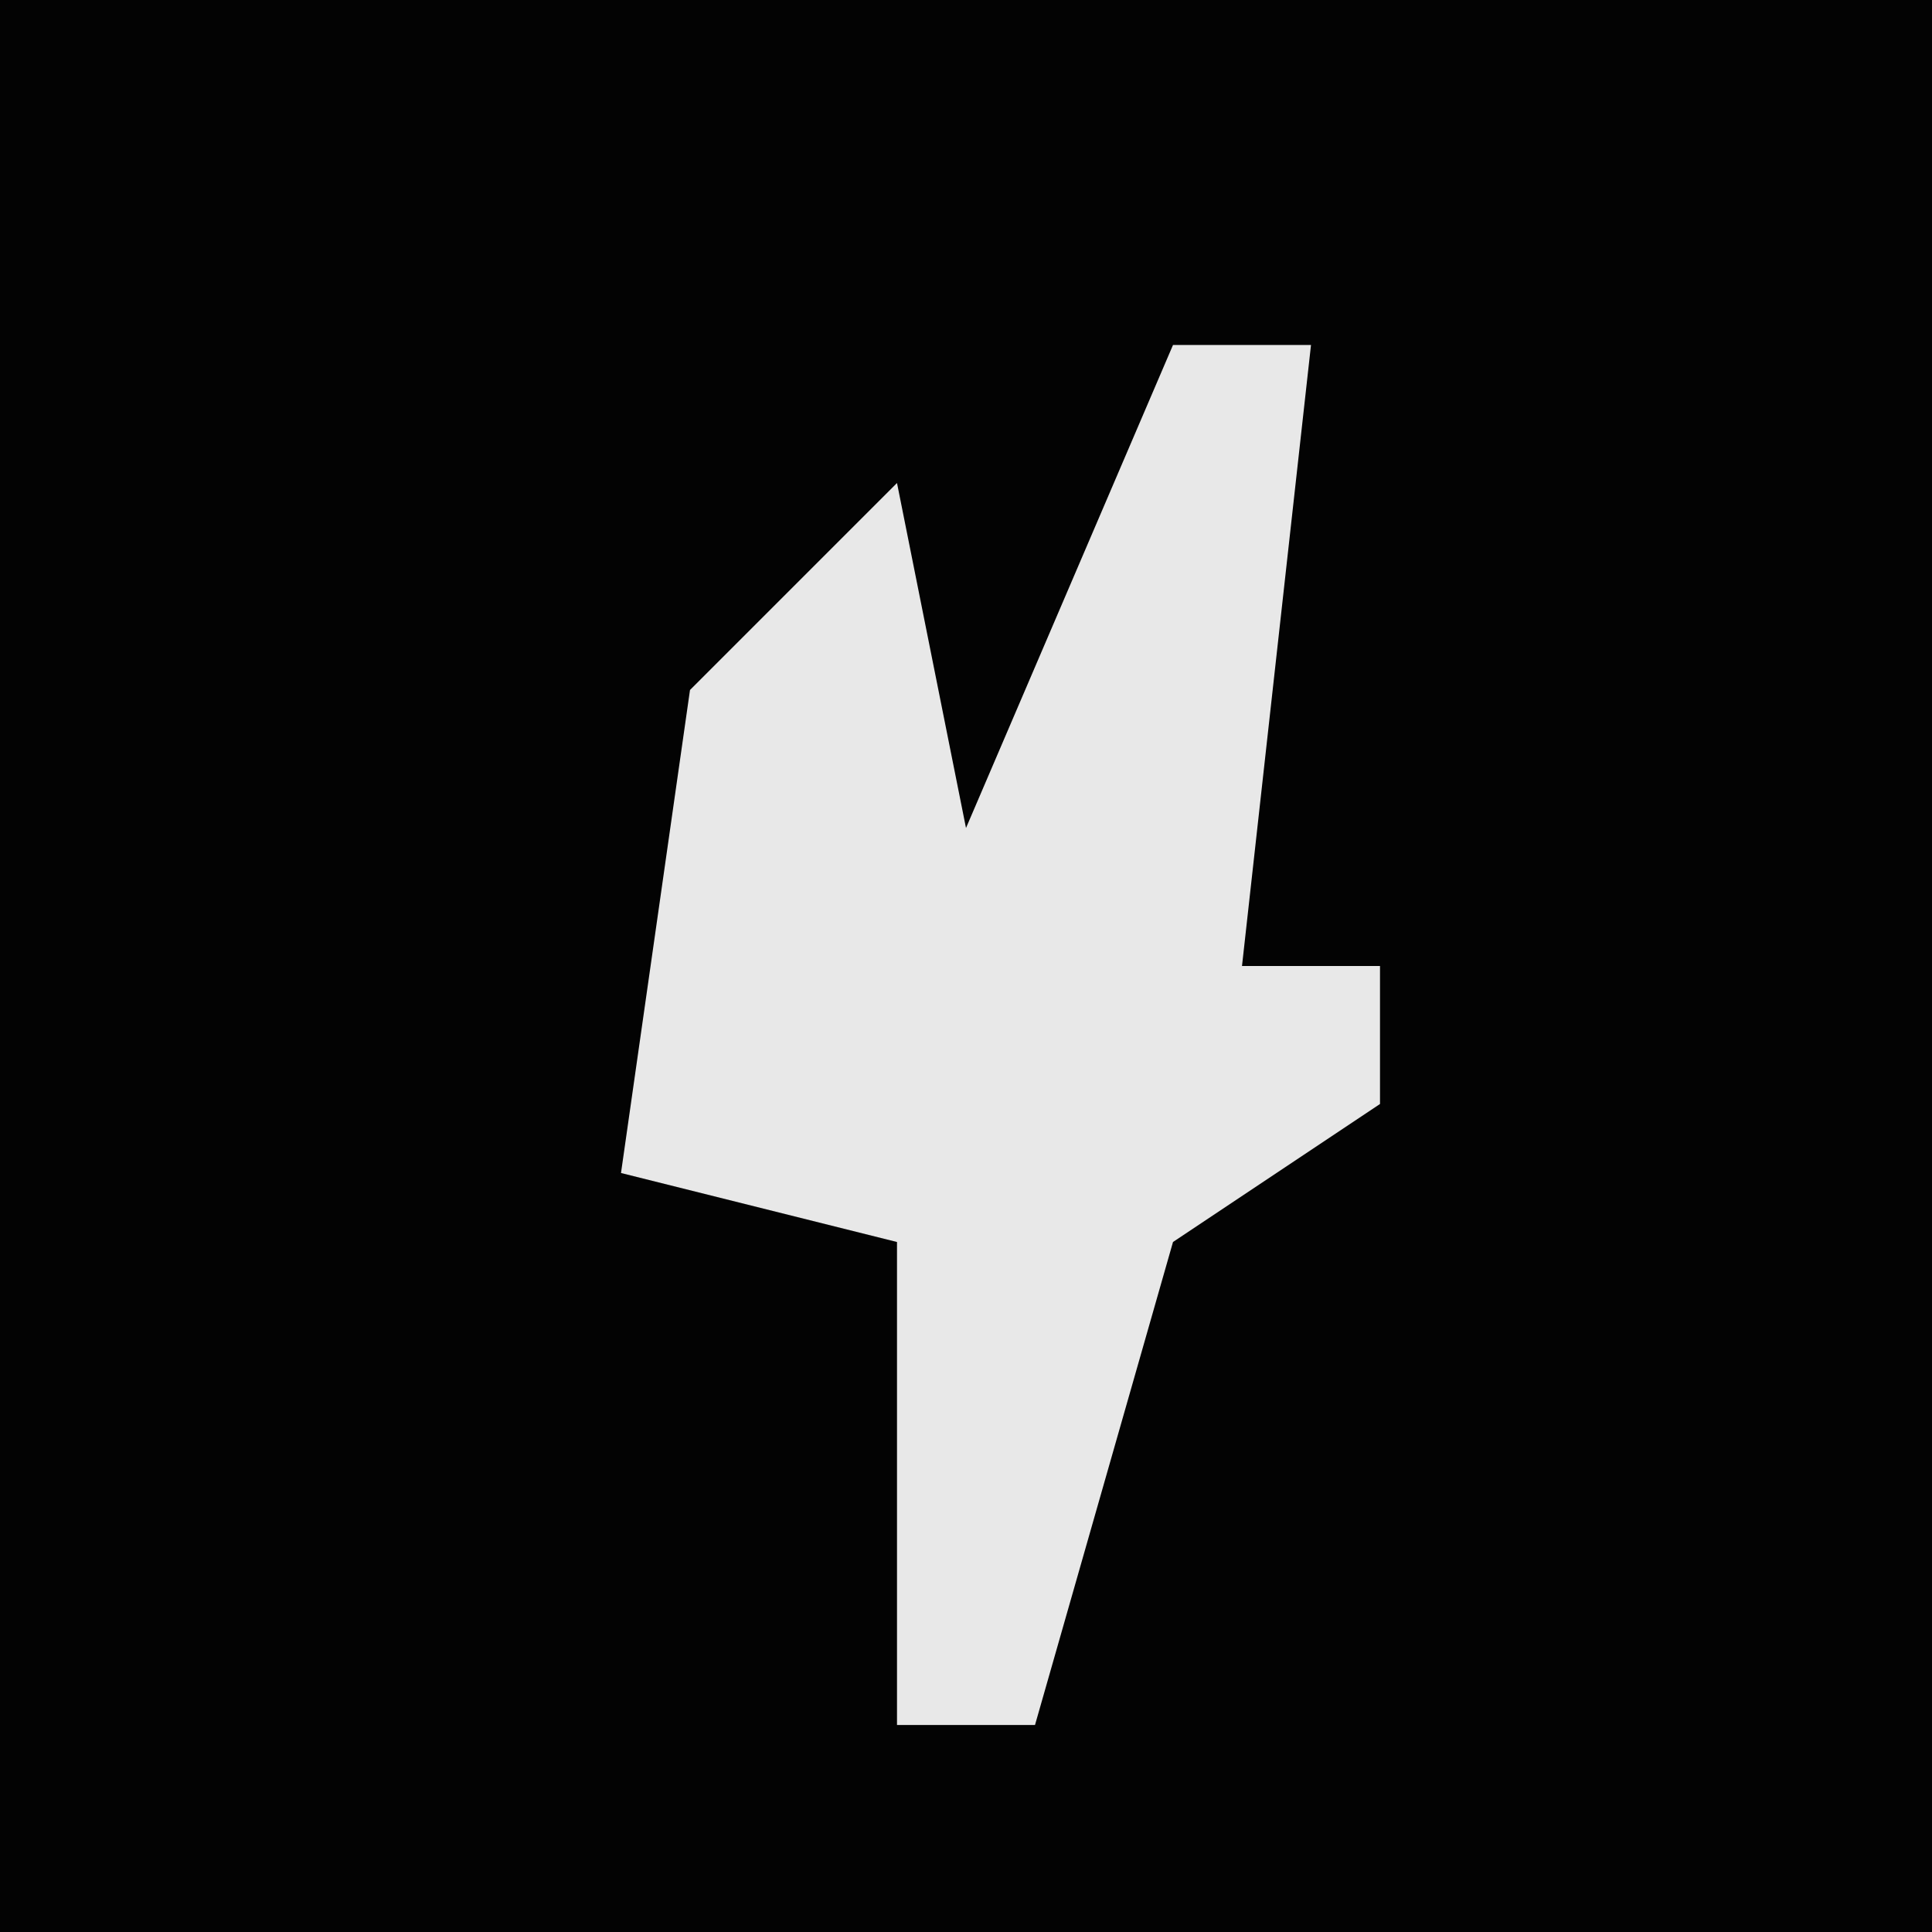 <?xml version="1.0" encoding="UTF-8"?>
<svg version="1.1" xmlns="http://www.w3.org/2000/svg" width="28" height="28">
<path d="M0,0 L28,0 L28,28 L0,28 Z " fill="#030303" transform="translate(0,0)"/>
<path d="M0,0 L2,0 L1,9 L3,9 L3,11 L0,13 L-2,20 L-4,20 L-4,13 L-8,12 L-7,5 L-4,2 L-3,7 Z " fill="#E8E8E8" transform="translate(17,5)"/>
</svg>
